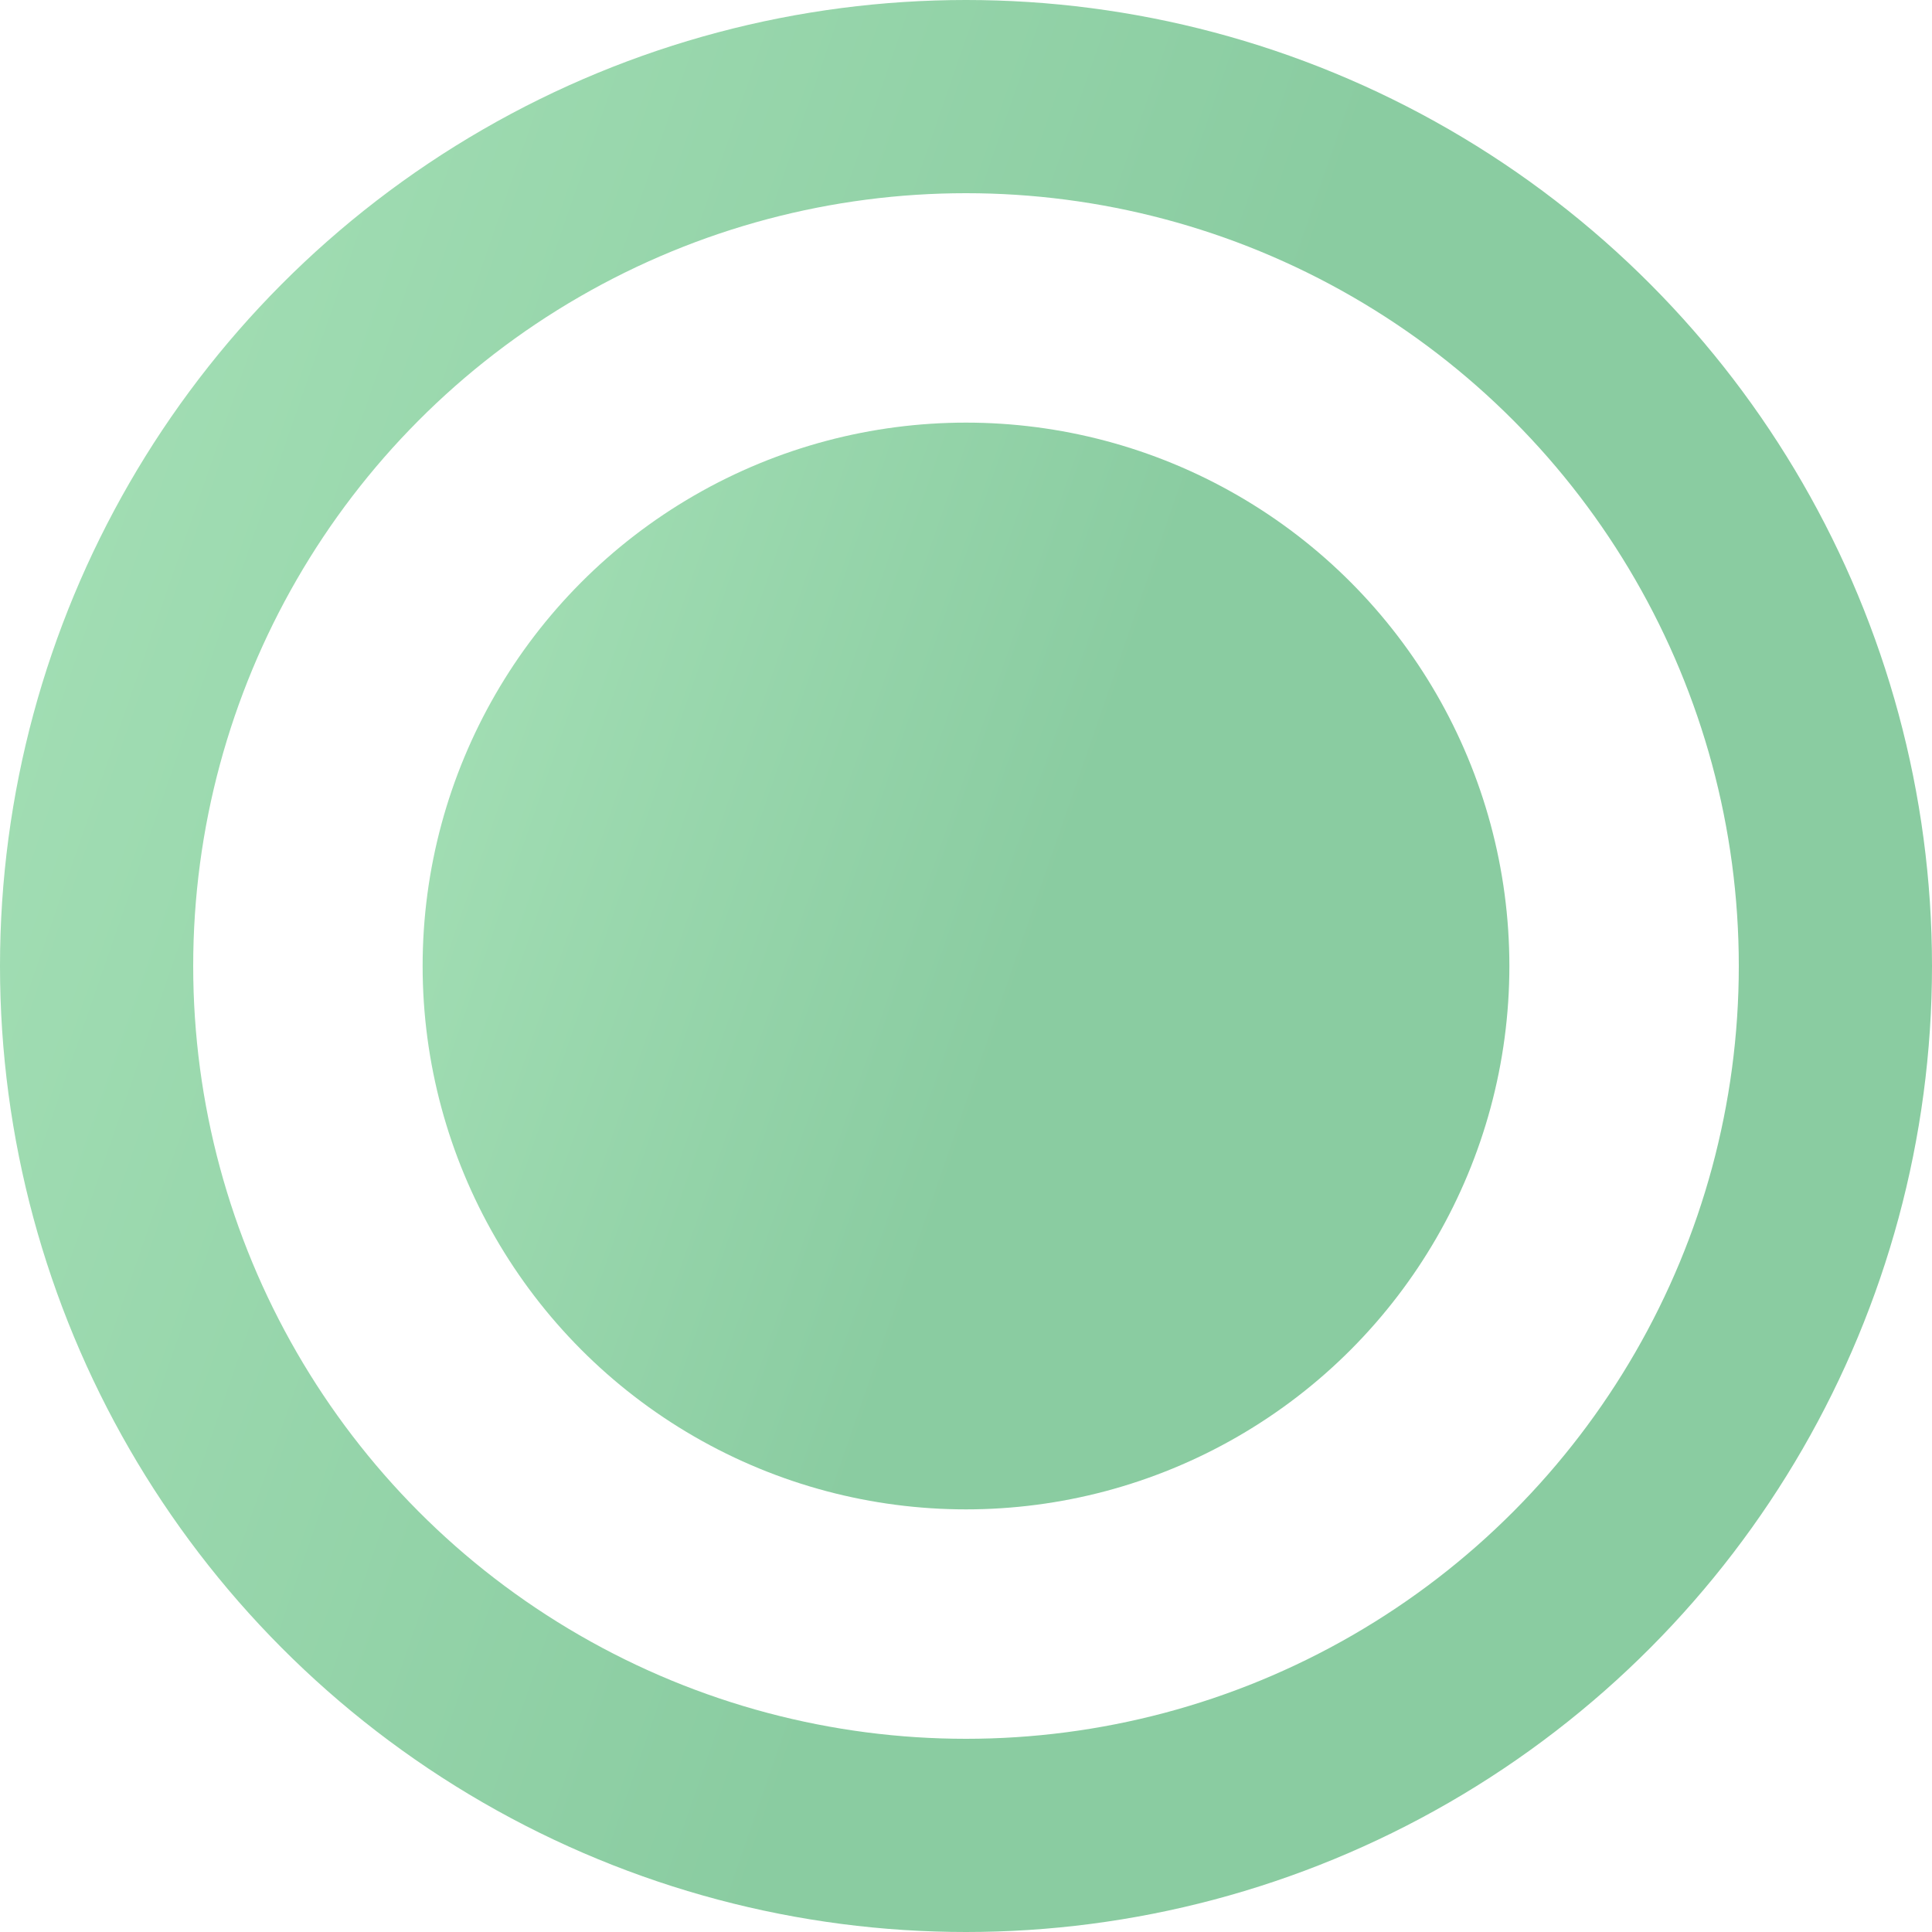 <svg width="40" height="40" viewBox="0 0 40 40" fill="none" xmlns="http://www.w3.org/2000/svg">
<circle cx="20" cy="20" r="18" stroke="url(#paint0_linear_1366_8491)" stroke-width="4"/>
<circle cx="20" cy="20" r="11.25" fill="url(#paint1_linear_1366_8491)"/>
<defs>
<linearGradient id="paint0_linear_1366_8491" x1="0" y1="0" x2="26.21" y2="9.087" gradientUnits="userSpaceOnUse">
<stop stop-color="#A6E1B7"/>
<stop offset="1" stop-color="#8ACCA1"/>
</linearGradient>
<linearGradient id="paint1_linear_1366_8491" x1="8.75" y1="8.75" x2="23.493" y2="13.862" gradientUnits="userSpaceOnUse">
<stop stop-color="#A6E1B7"/>
<stop offset="1" stop-color="#8ACCA1"/>
</linearGradient>
</defs>
</svg>
